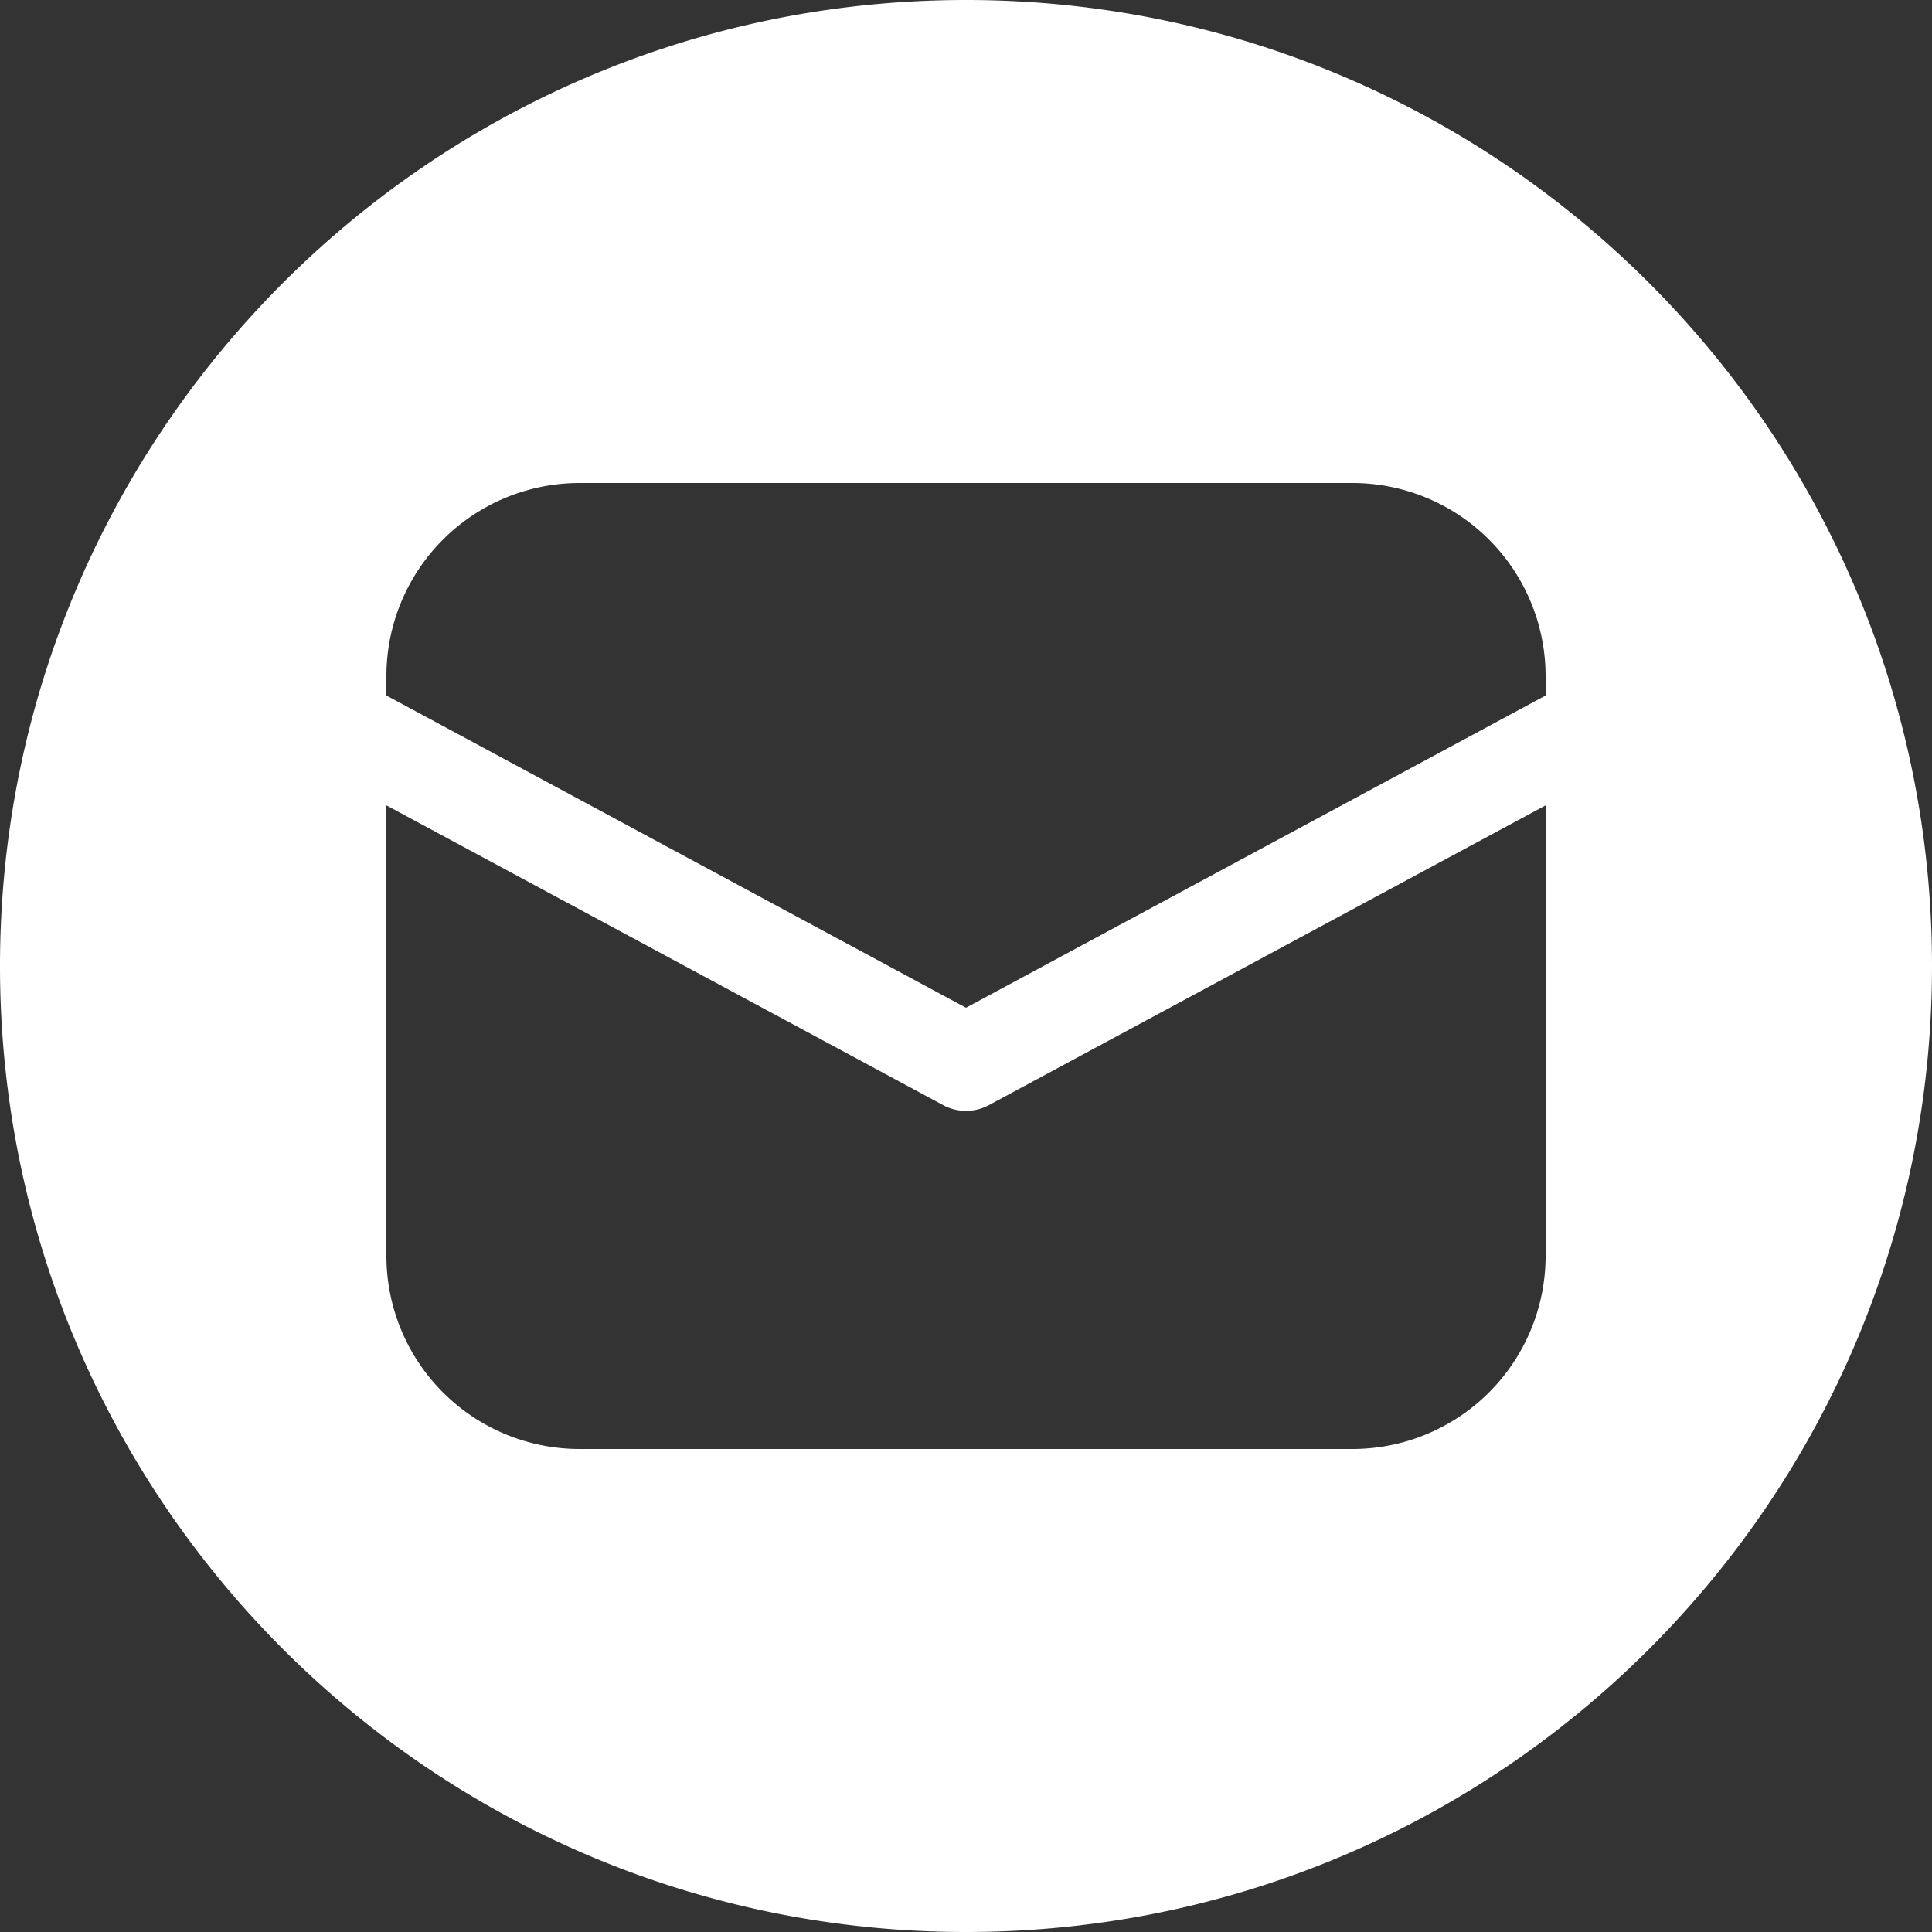 <svg id="Layer_1" data-name="Layer 1" xmlns="http://www.w3.org/2000/svg" viewBox="0 0 500 500"><rect x="0" y="0" width="500" height="500" fill="#333333" stroke="none"/><defs><style>.cls-1{fill:#fff;}</style></defs><title>mail</title><path id="Mail" class="cls-1" d="M250,0C111.93,0,0,111.93,0,250S111.93,500,250,500,500,388.07,500,250,388.07,0,250,0ZM400,325a50,50,0,0,1-50,50H150a50,50,0,0,1-50-50V208.43L244.08,286a12.51,12.51,0,0,0,11.85,0L400,208.43Zm0-145L250,260.8,100,180v-5a50,50,0,0,1,50-50H350a50,50,0,0,1,50,50Z"/></svg>